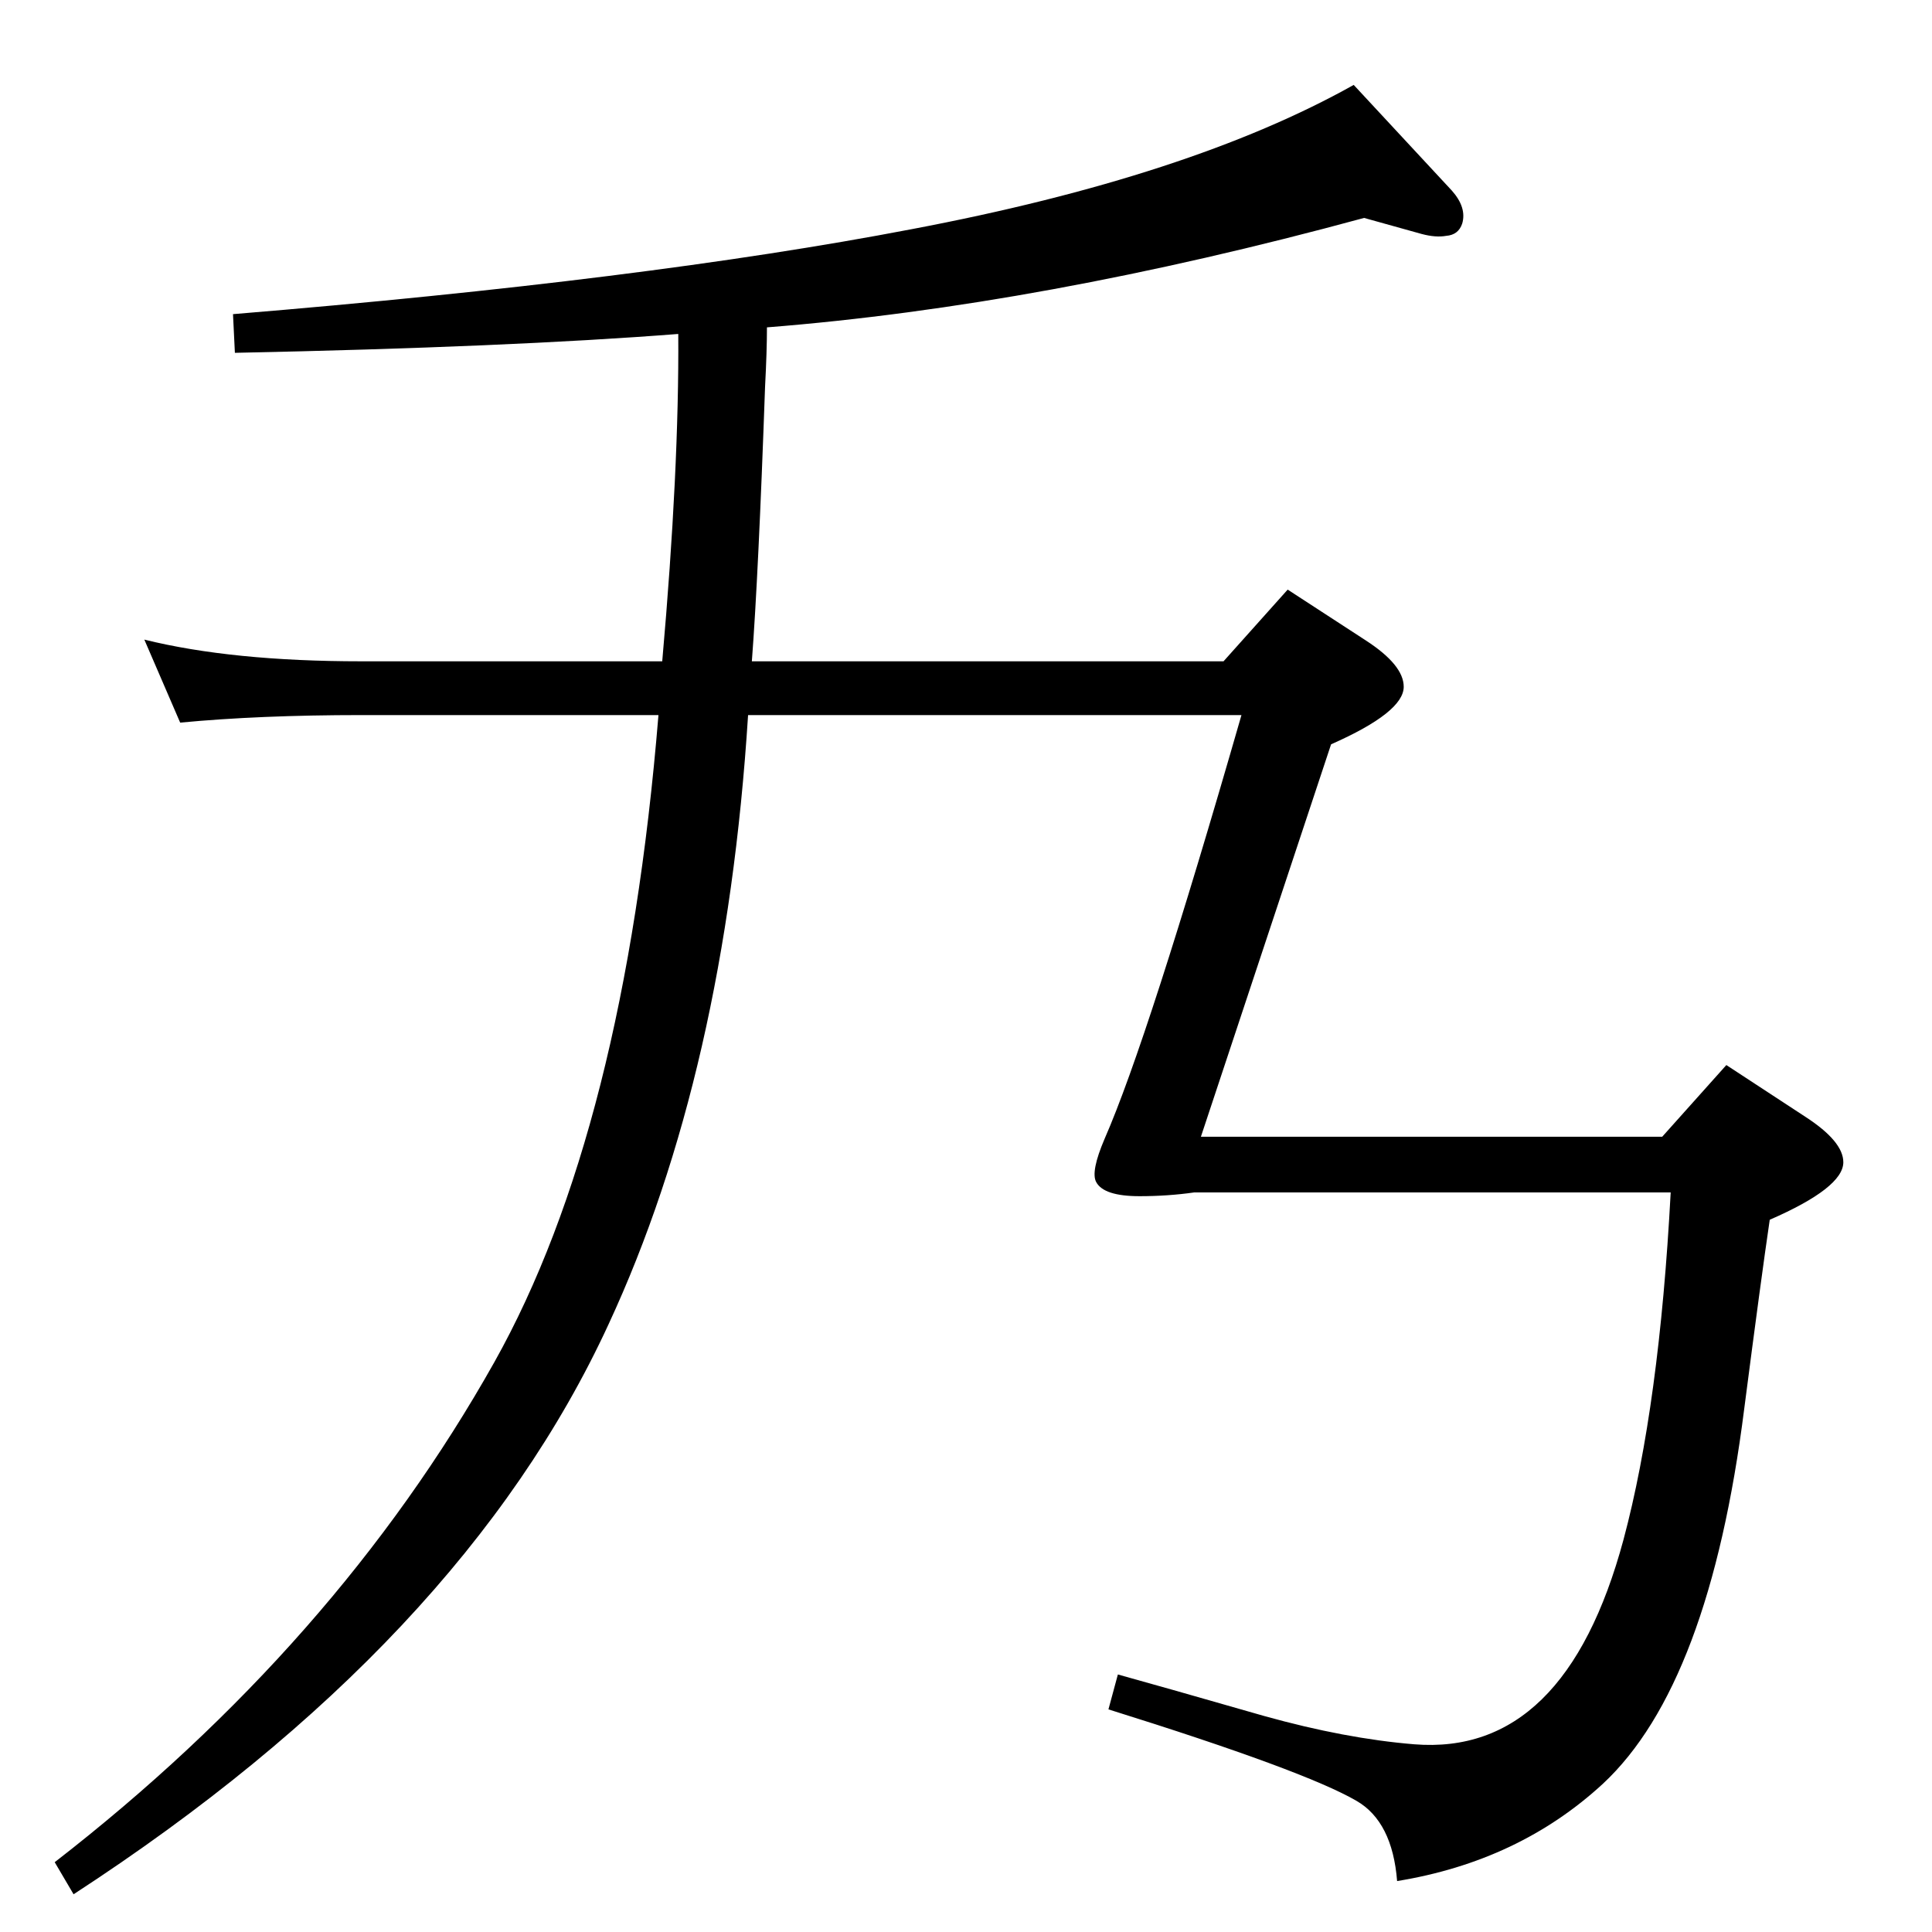 <?xml version="1.0" standalone="no"?>
<!DOCTYPE svg PUBLIC "-//W3C//DTD SVG 1.1//EN" "http://www.w3.org/Graphics/SVG/1.1/DTD/svg11.dtd" >
<svg xmlns="http://www.w3.org/2000/svg" xmlns:xlink="http://www.w3.org/1999/xlink" version="1.1" viewBox="0 0 2048 2048">
  <g transform="matrix(1 0 0 -1 0 2048)">
   <path fill="currentColor"
d="M813 1701q0 -25 -2 -63q-7 -199 -14 -291h500l68 76l83 -54q40 -26 40 -49q0 -27 -77 -61l-138 -416h489l68 76l84 -55q40 -26 40 -48q0 -27 -78 -61q-9 -61 -27 -200q-37 -293 -150 -398q-89 -82 -218 -103q-5 63 -43 85q-55 32 -263 97l10 37q40 -11 155 -44
q86 -24 159 -30q160 -13 222 217q38 142 50 368h-505q-28 -4 -58 -4q-38 0 -46 15q-6 11 9 46q46 105 145 449h-523q-24 -379 -148 -646q-155 -336 -567 -604l-20 34q298 231 466 530q138 246 174 686h-315q-108 0 -192 -8l-38 88q93 -23 230 -23h319q18 204 17 347
q-179 -14 -470 -20l-2 41q437 36 719 90q296 56 469 153l104 -112q16 -18 11 -35q-4 -12 -17 -13q-11 -2 -26 2l-61 17q-342 -93 -633 -116z" />
  </g>

</svg>
